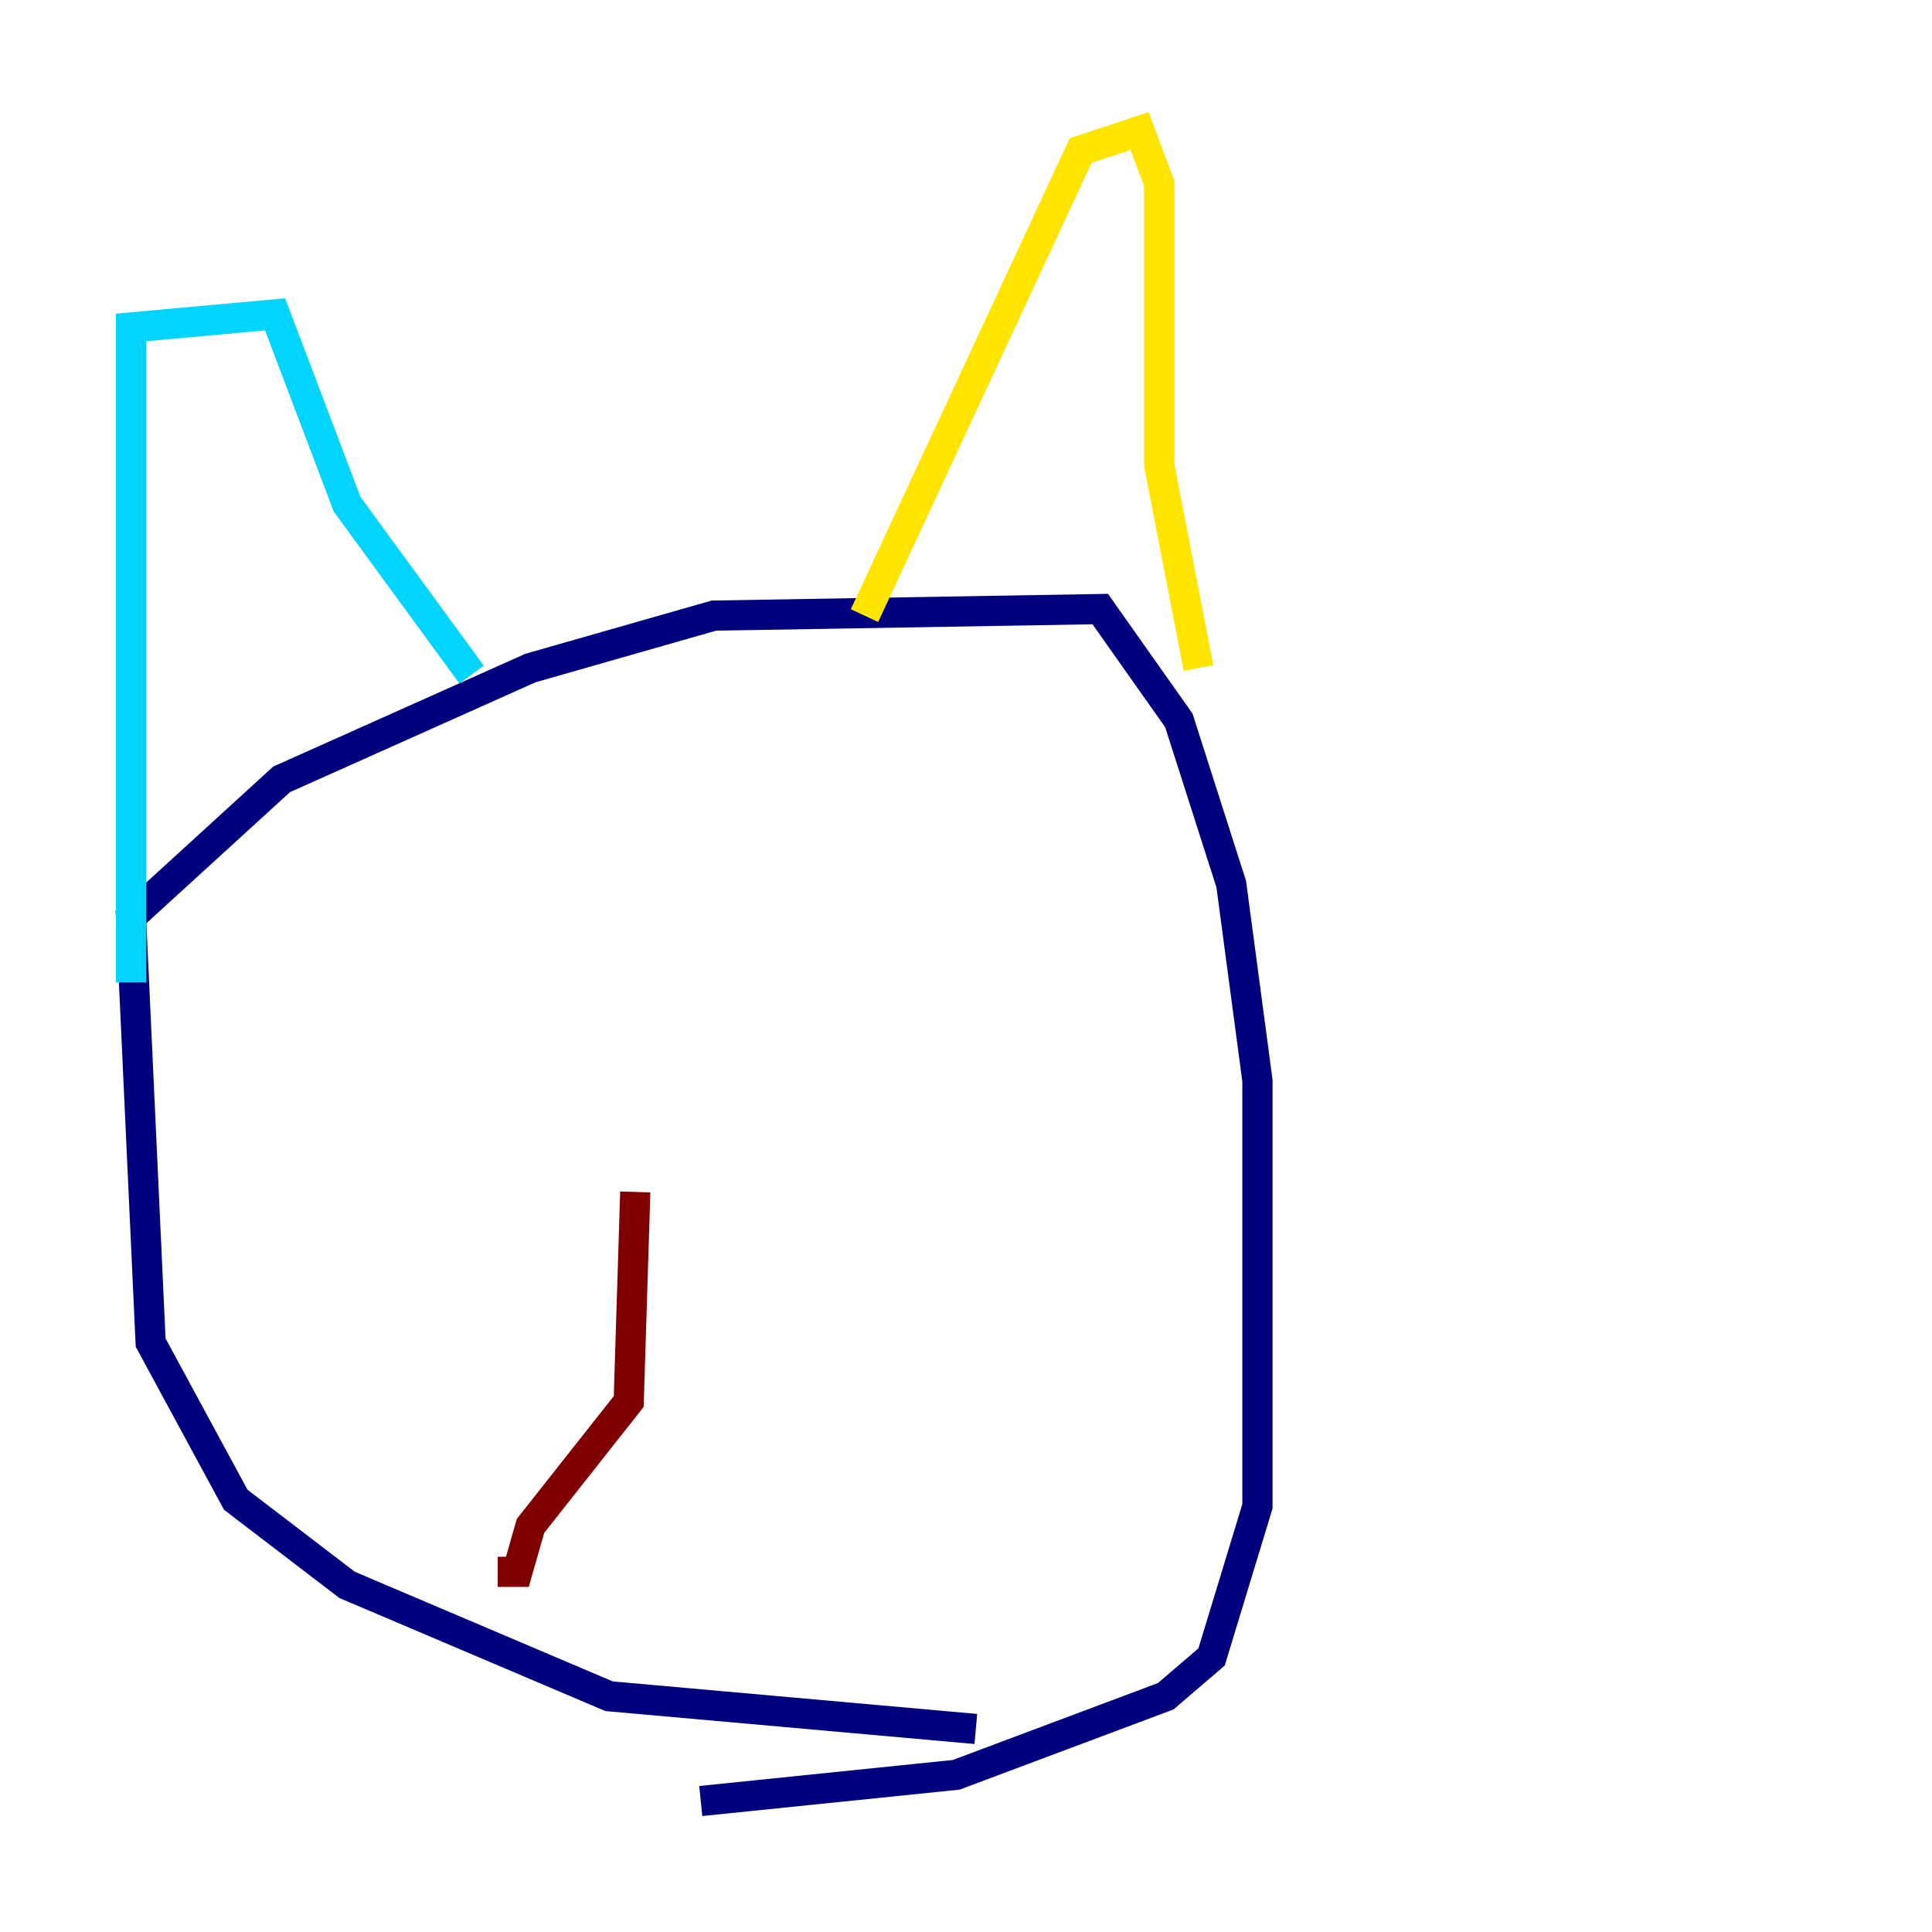 <?xml version="1.0" encoding="utf-8" ?>
<svg baseProfile="tiny" height="128" version="1.2" viewBox="0,0,128,128" width="128" xmlns="http://www.w3.org/2000/svg" xmlns:ev="http://www.w3.org/2001/xml-events" xmlns:xlink="http://www.w3.org/1999/xlink"><defs /><polyline fill="none" points="64.651,114.549 40.352,112.38 22.997,105.003 15.62,99.363 9.98,88.949 8.678,60.746 18.658,51.634 35.146,44.258 47.295,40.786 72.895,40.352 78.102,47.729 81.573,58.576 83.308,71.593 83.308,99.797 80.271,109.776 77.234,112.38 63.349,117.586 46.427,119.322" stroke="#00007f" stroke-width="2" /><polyline fill="none" points="8.678,65.085 8.678,21.695 18.224,20.827 22.997,33.41 31.241,44.691" stroke="#00d4ff" stroke-width="2" /><polyline fill="none" points="57.275,40.786 71.593,9.98 75.498,8.678 76.8,12.149 76.8,30.807 79.403,44.258" stroke="#ffe500" stroke-width="2" /><polyline fill="none" points="42.088,78.969 41.654,92.854 35.146,101.098 34.278,104.136 32.976,104.136" stroke="#7f0000" stroke-width="2" /></svg>